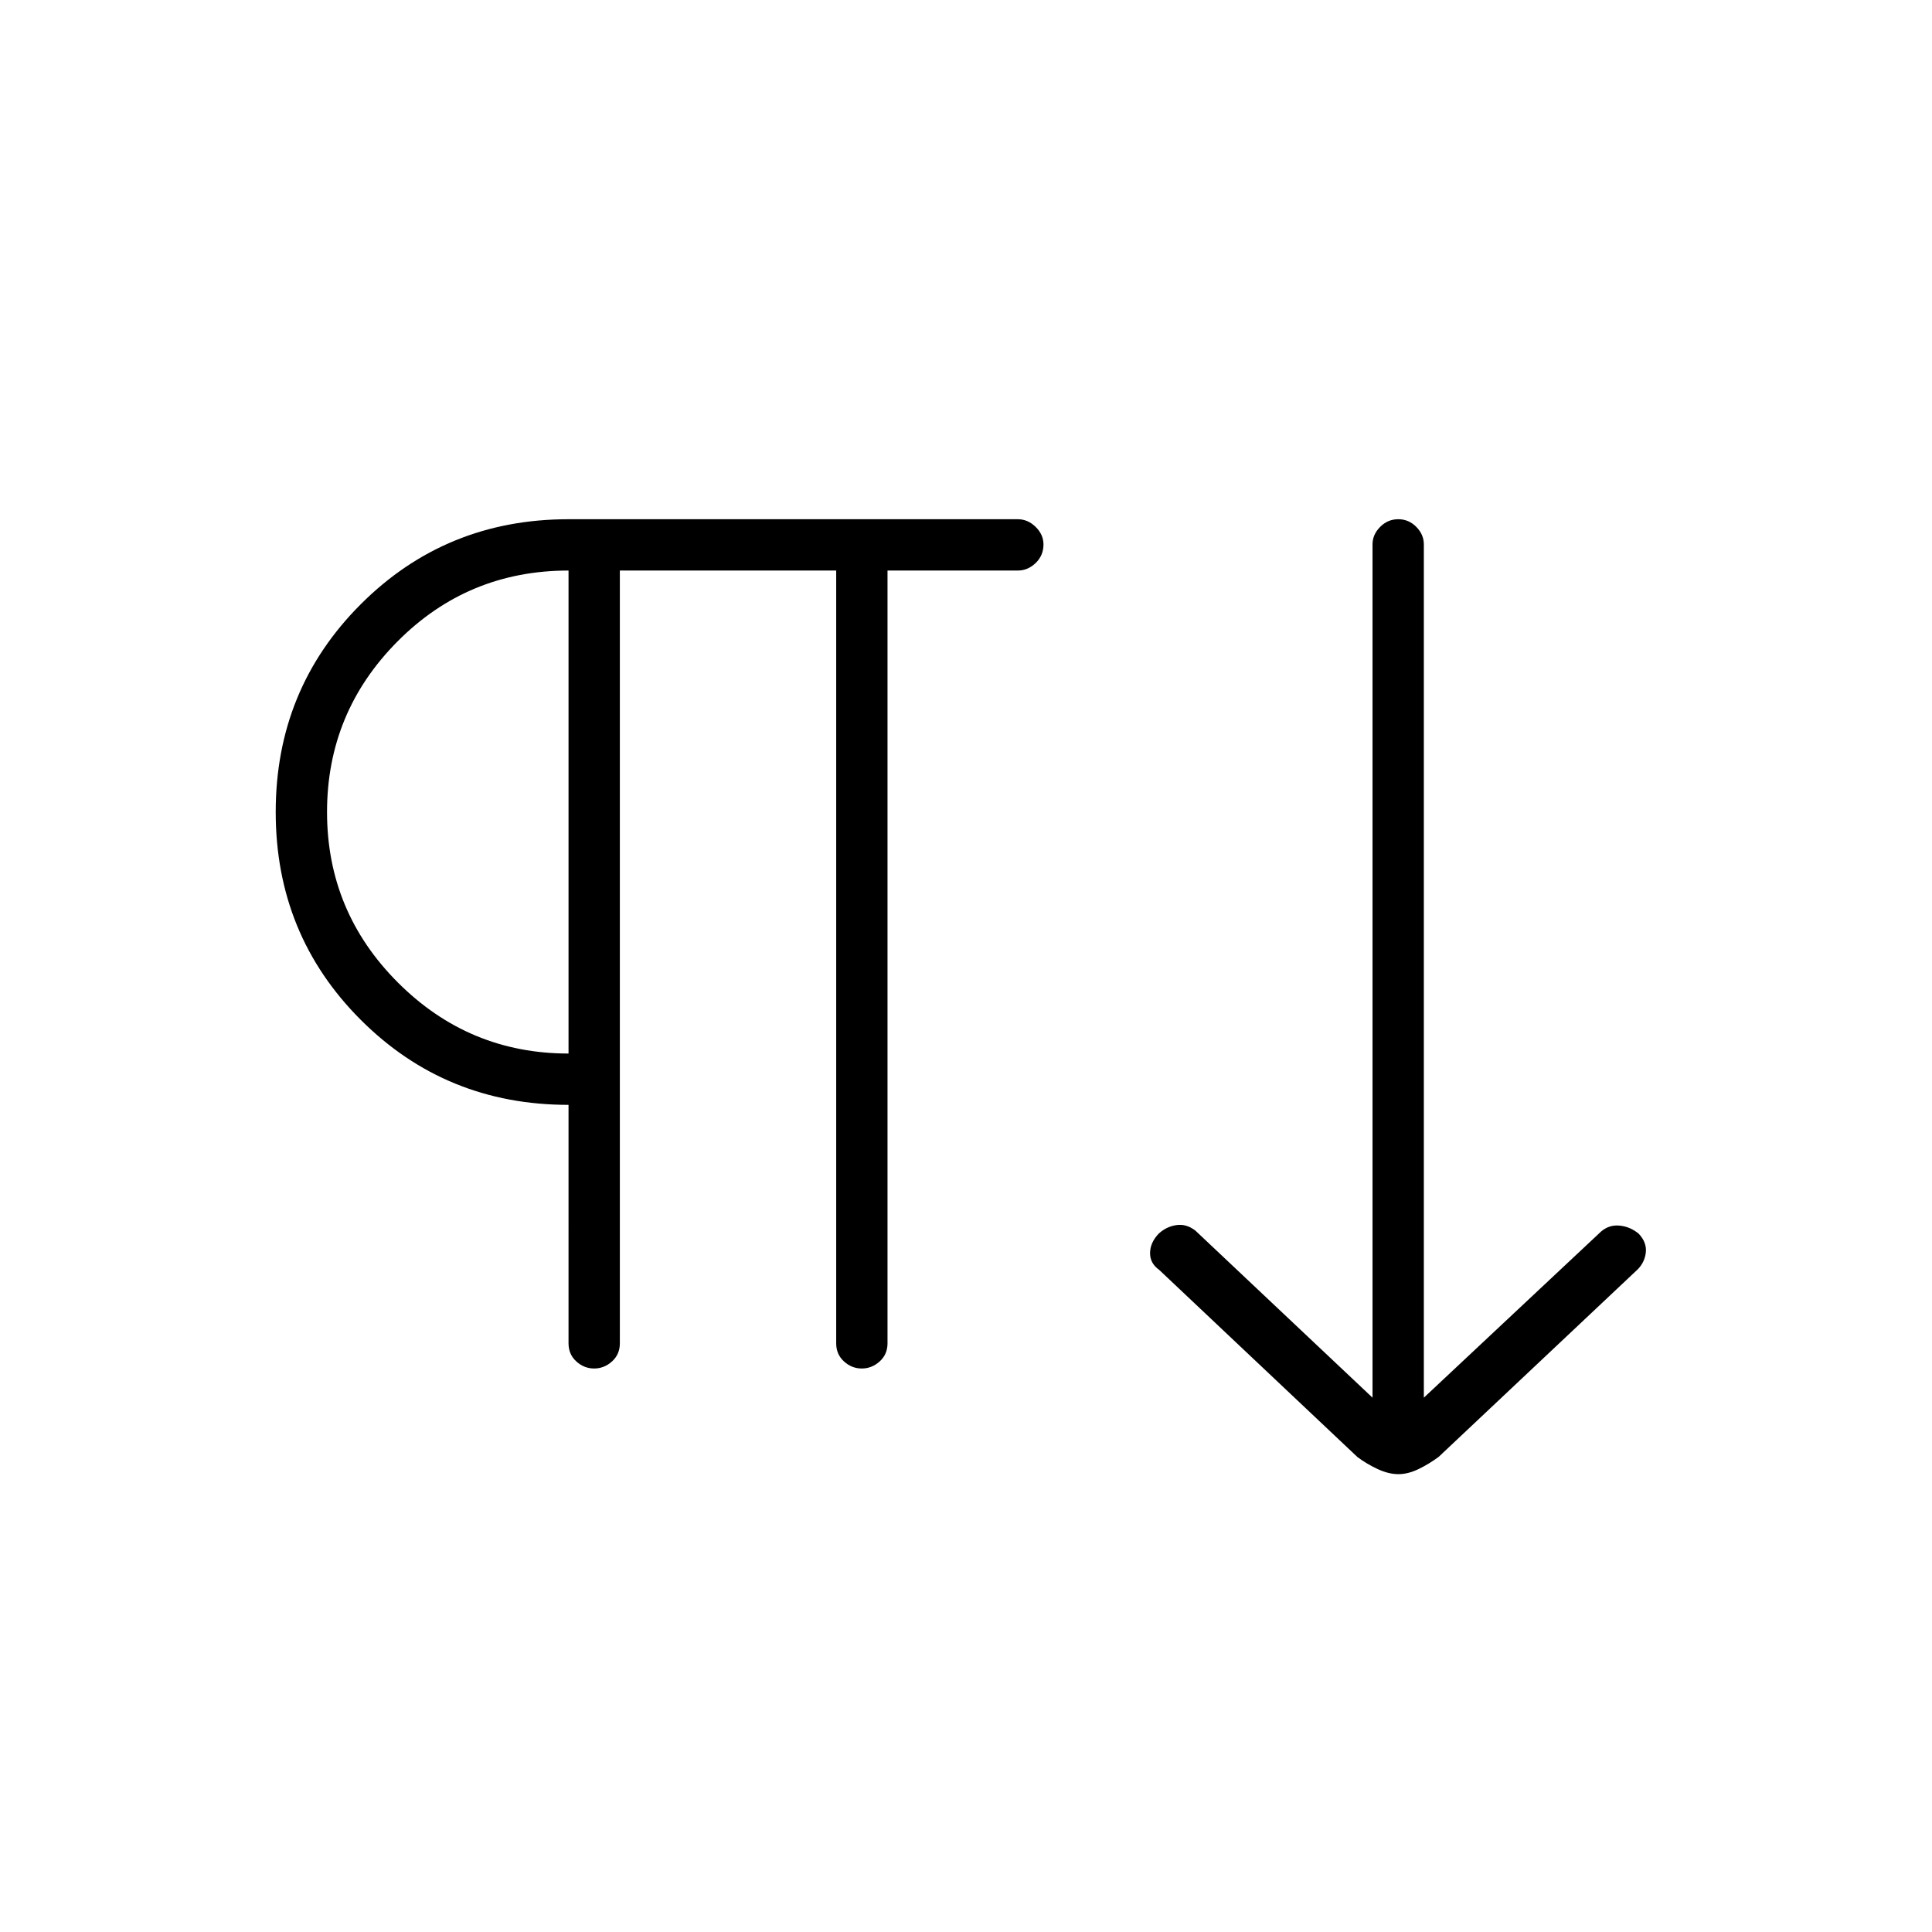 <svg xmlns="http://www.w3.org/2000/svg" height="24" viewBox="0 -960 960 960" width="24"><path d="M295.21-280q-4.99 0-8.85-3.52-3.86-3.53-3.86-8.98V-411q-61 0-103.25-42.25T137-556.5q0-61 42.25-103.25T282.5-702h223.25q4.98 0 8.87 3.82 3.88 3.83 3.88 8.72 0 5.46-3.88 9.21-3.89 3.75-8.87 3.75H441v384q0 5.45-3.89 8.98-3.9 3.52-8.9 3.52-4.99 0-8.85-3.52-3.86-3.53-3.86-8.98v-384H308v384q0 5.45-3.89 8.98-3.9 3.52-8.9 3.52Zm399.69 52.5q-4.89 0-10.29-2.5-5.4-2.5-10.11-6L576-329q-4.58-3.25-4.54-8.38.04-5.12 4.21-9.55 3.83-3.57 8.83-4.32 5-.75 9.5 2.75l88 83v-424q0-4.88 3.79-8.69 3.78-3.81 9-3.81 5.21 0 8.96 3.81 3.75 3.81 3.75 8.69v424l88-82.5q4-3.5 9.25-3t9.49 4q4.26 4.5 3.51 9.75t-4.94 8.89l-97.89 92.22q-4.79 3.57-10.04 6.11-5.26 2.53-9.98 2.53Zm-412.4-209v-240q-50 0-85 35.25t-35 84.75q0 49.5 35.25 84.75t84.75 35.25Zm0-120Z"/></svg>